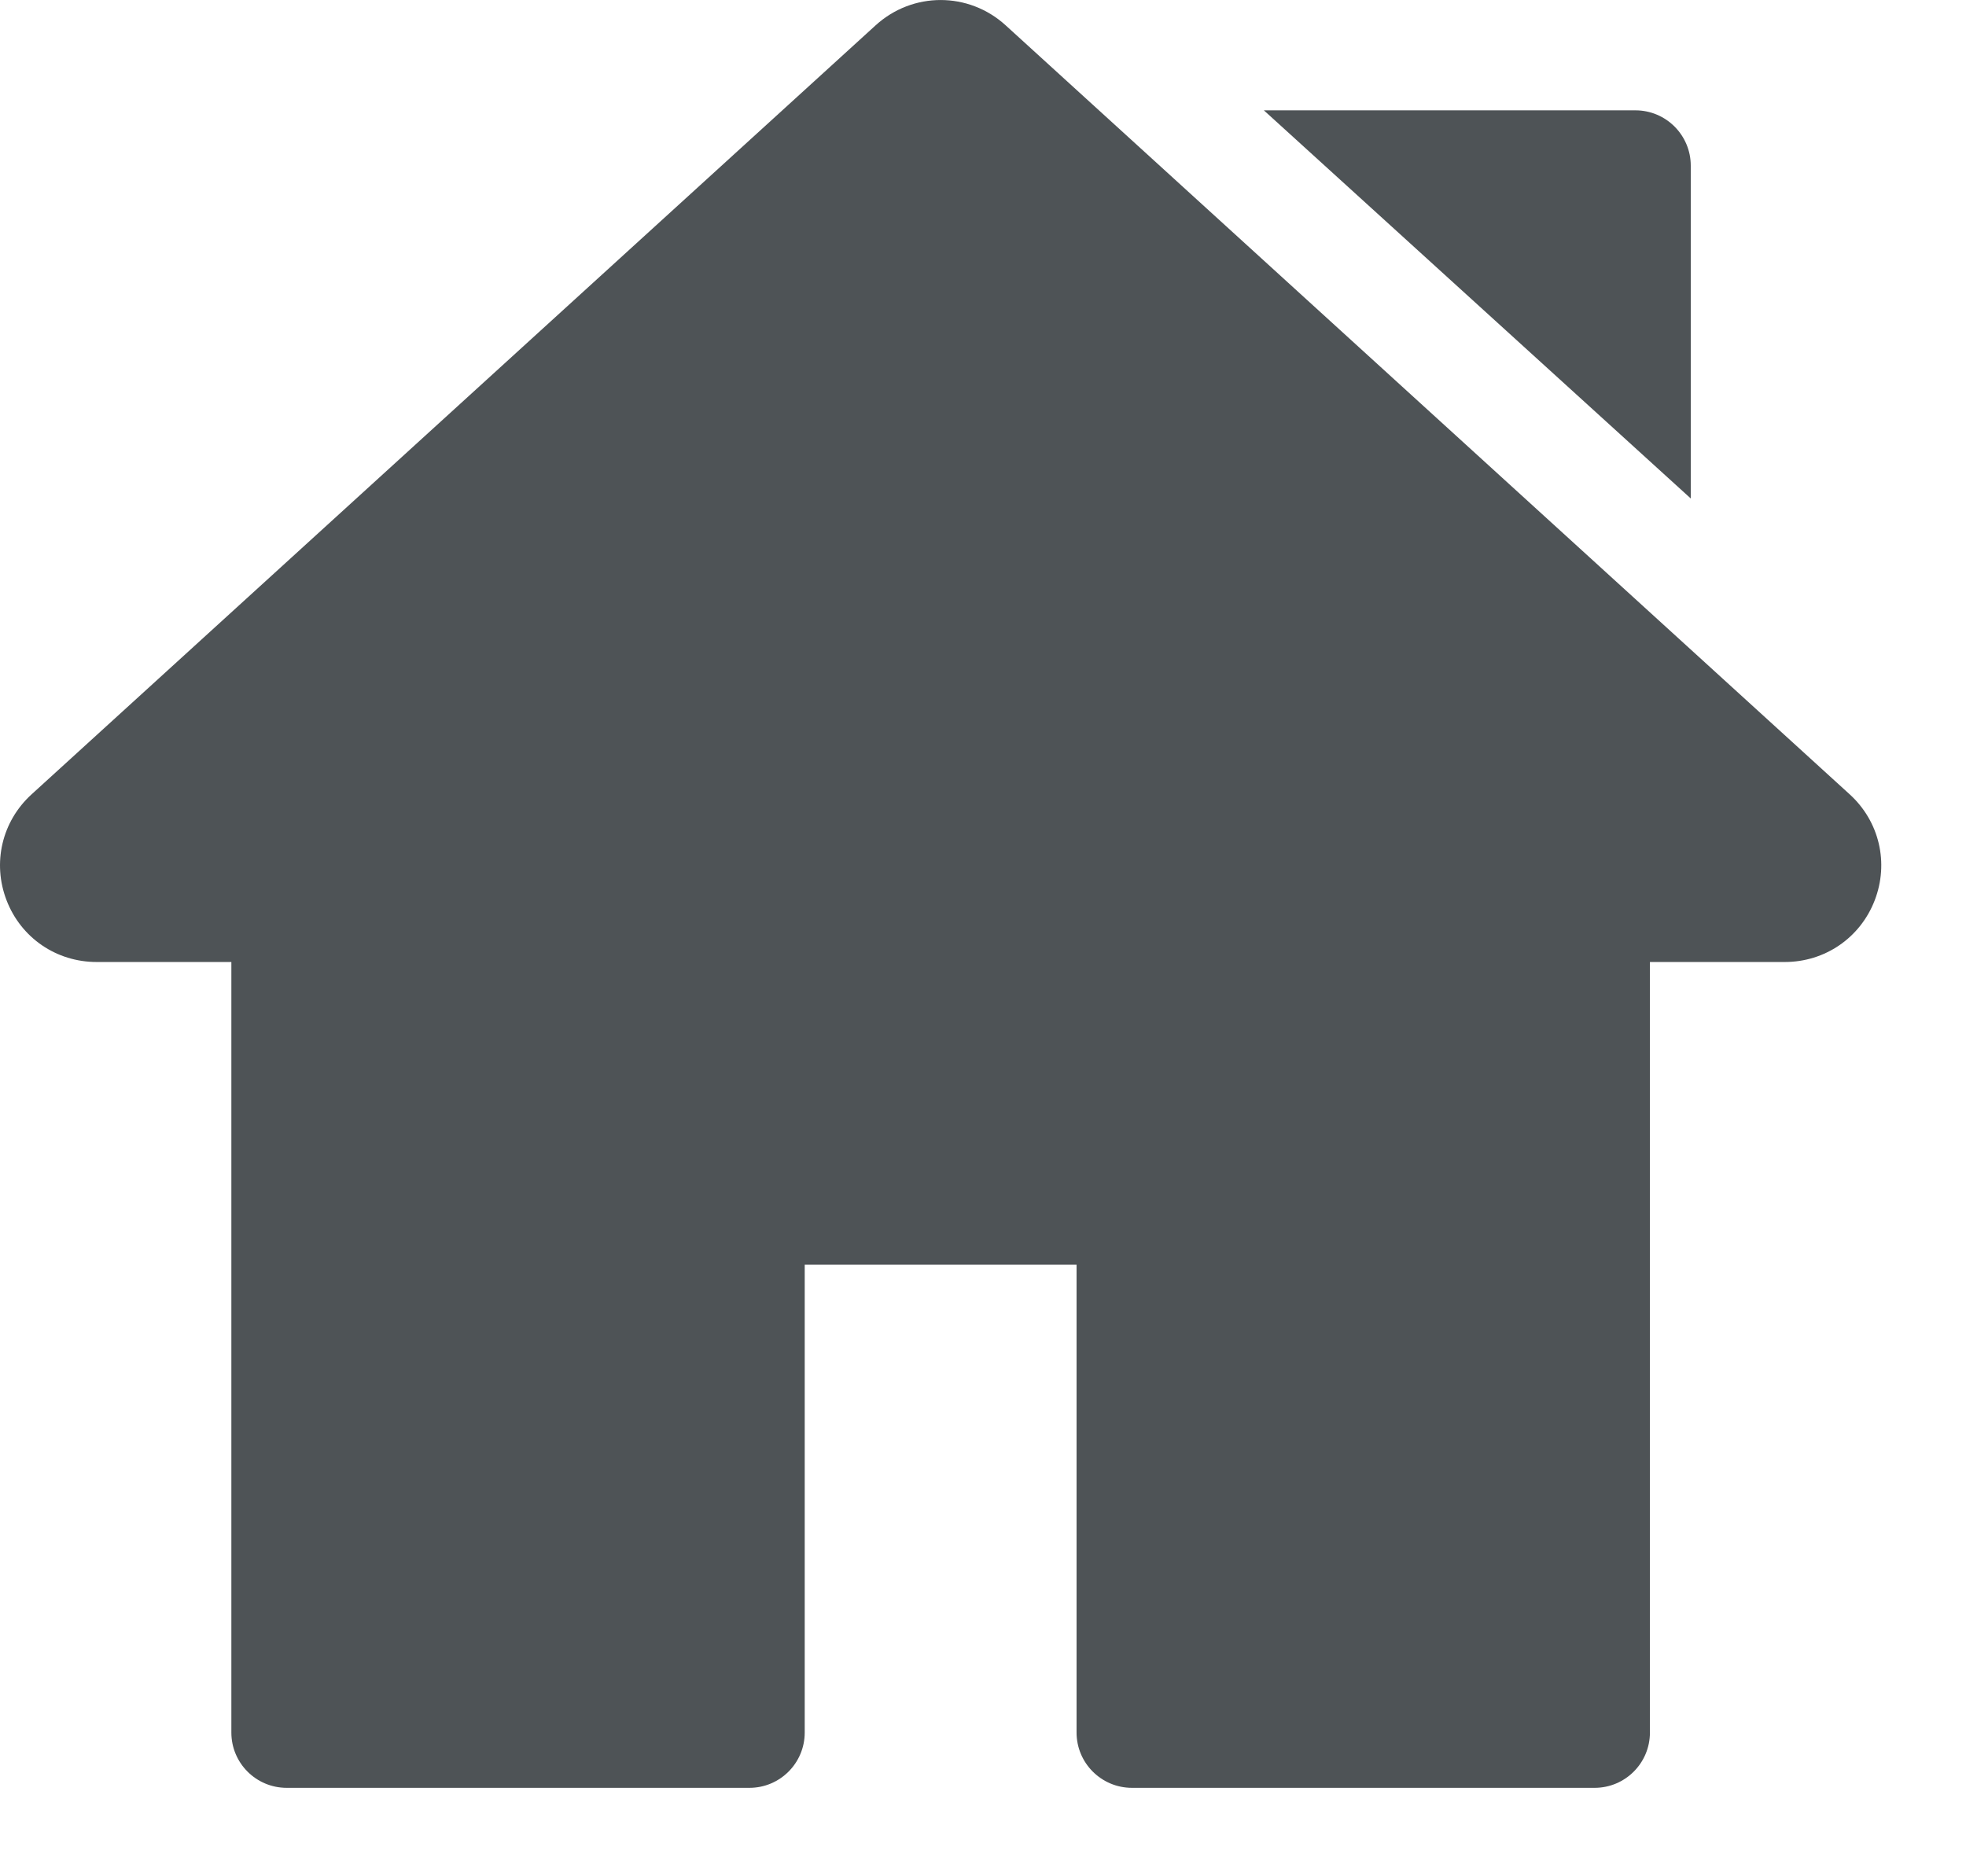 <svg width="22" height="21" viewBox="0 0 22 21" fill="none" xmlns="http://www.w3.org/2000/svg">
<path d="M20.698 8.89L11.253 0.283C10.839 -0.094 10.213 -0.094 9.799 0.283L0.354 8.89C0.021 9.193 -0.088 9.659 0.074 10.078C0.236 10.497 0.631 10.767 1.081 10.767H2.589V19.391C2.589 19.733 2.866 20.01 3.208 20.01H8.386C8.728 20.01 9.005 19.733 9.005 19.391V14.155H12.047V19.391C12.047 19.733 12.325 20.01 12.667 20.01H17.844C18.186 20.01 18.463 19.733 18.463 19.391V10.767H19.972C20.421 10.767 20.816 10.497 20.978 10.078C21.14 9.659 21.031 9.193 20.698 8.89Z" fill="#4E5356"/>
<path d="M18.301 1.235H14.143L18.92 5.579V1.854C18.92 1.513 18.643 1.235 18.301 1.235Z" fill="#4E5356"/>
</svg>
